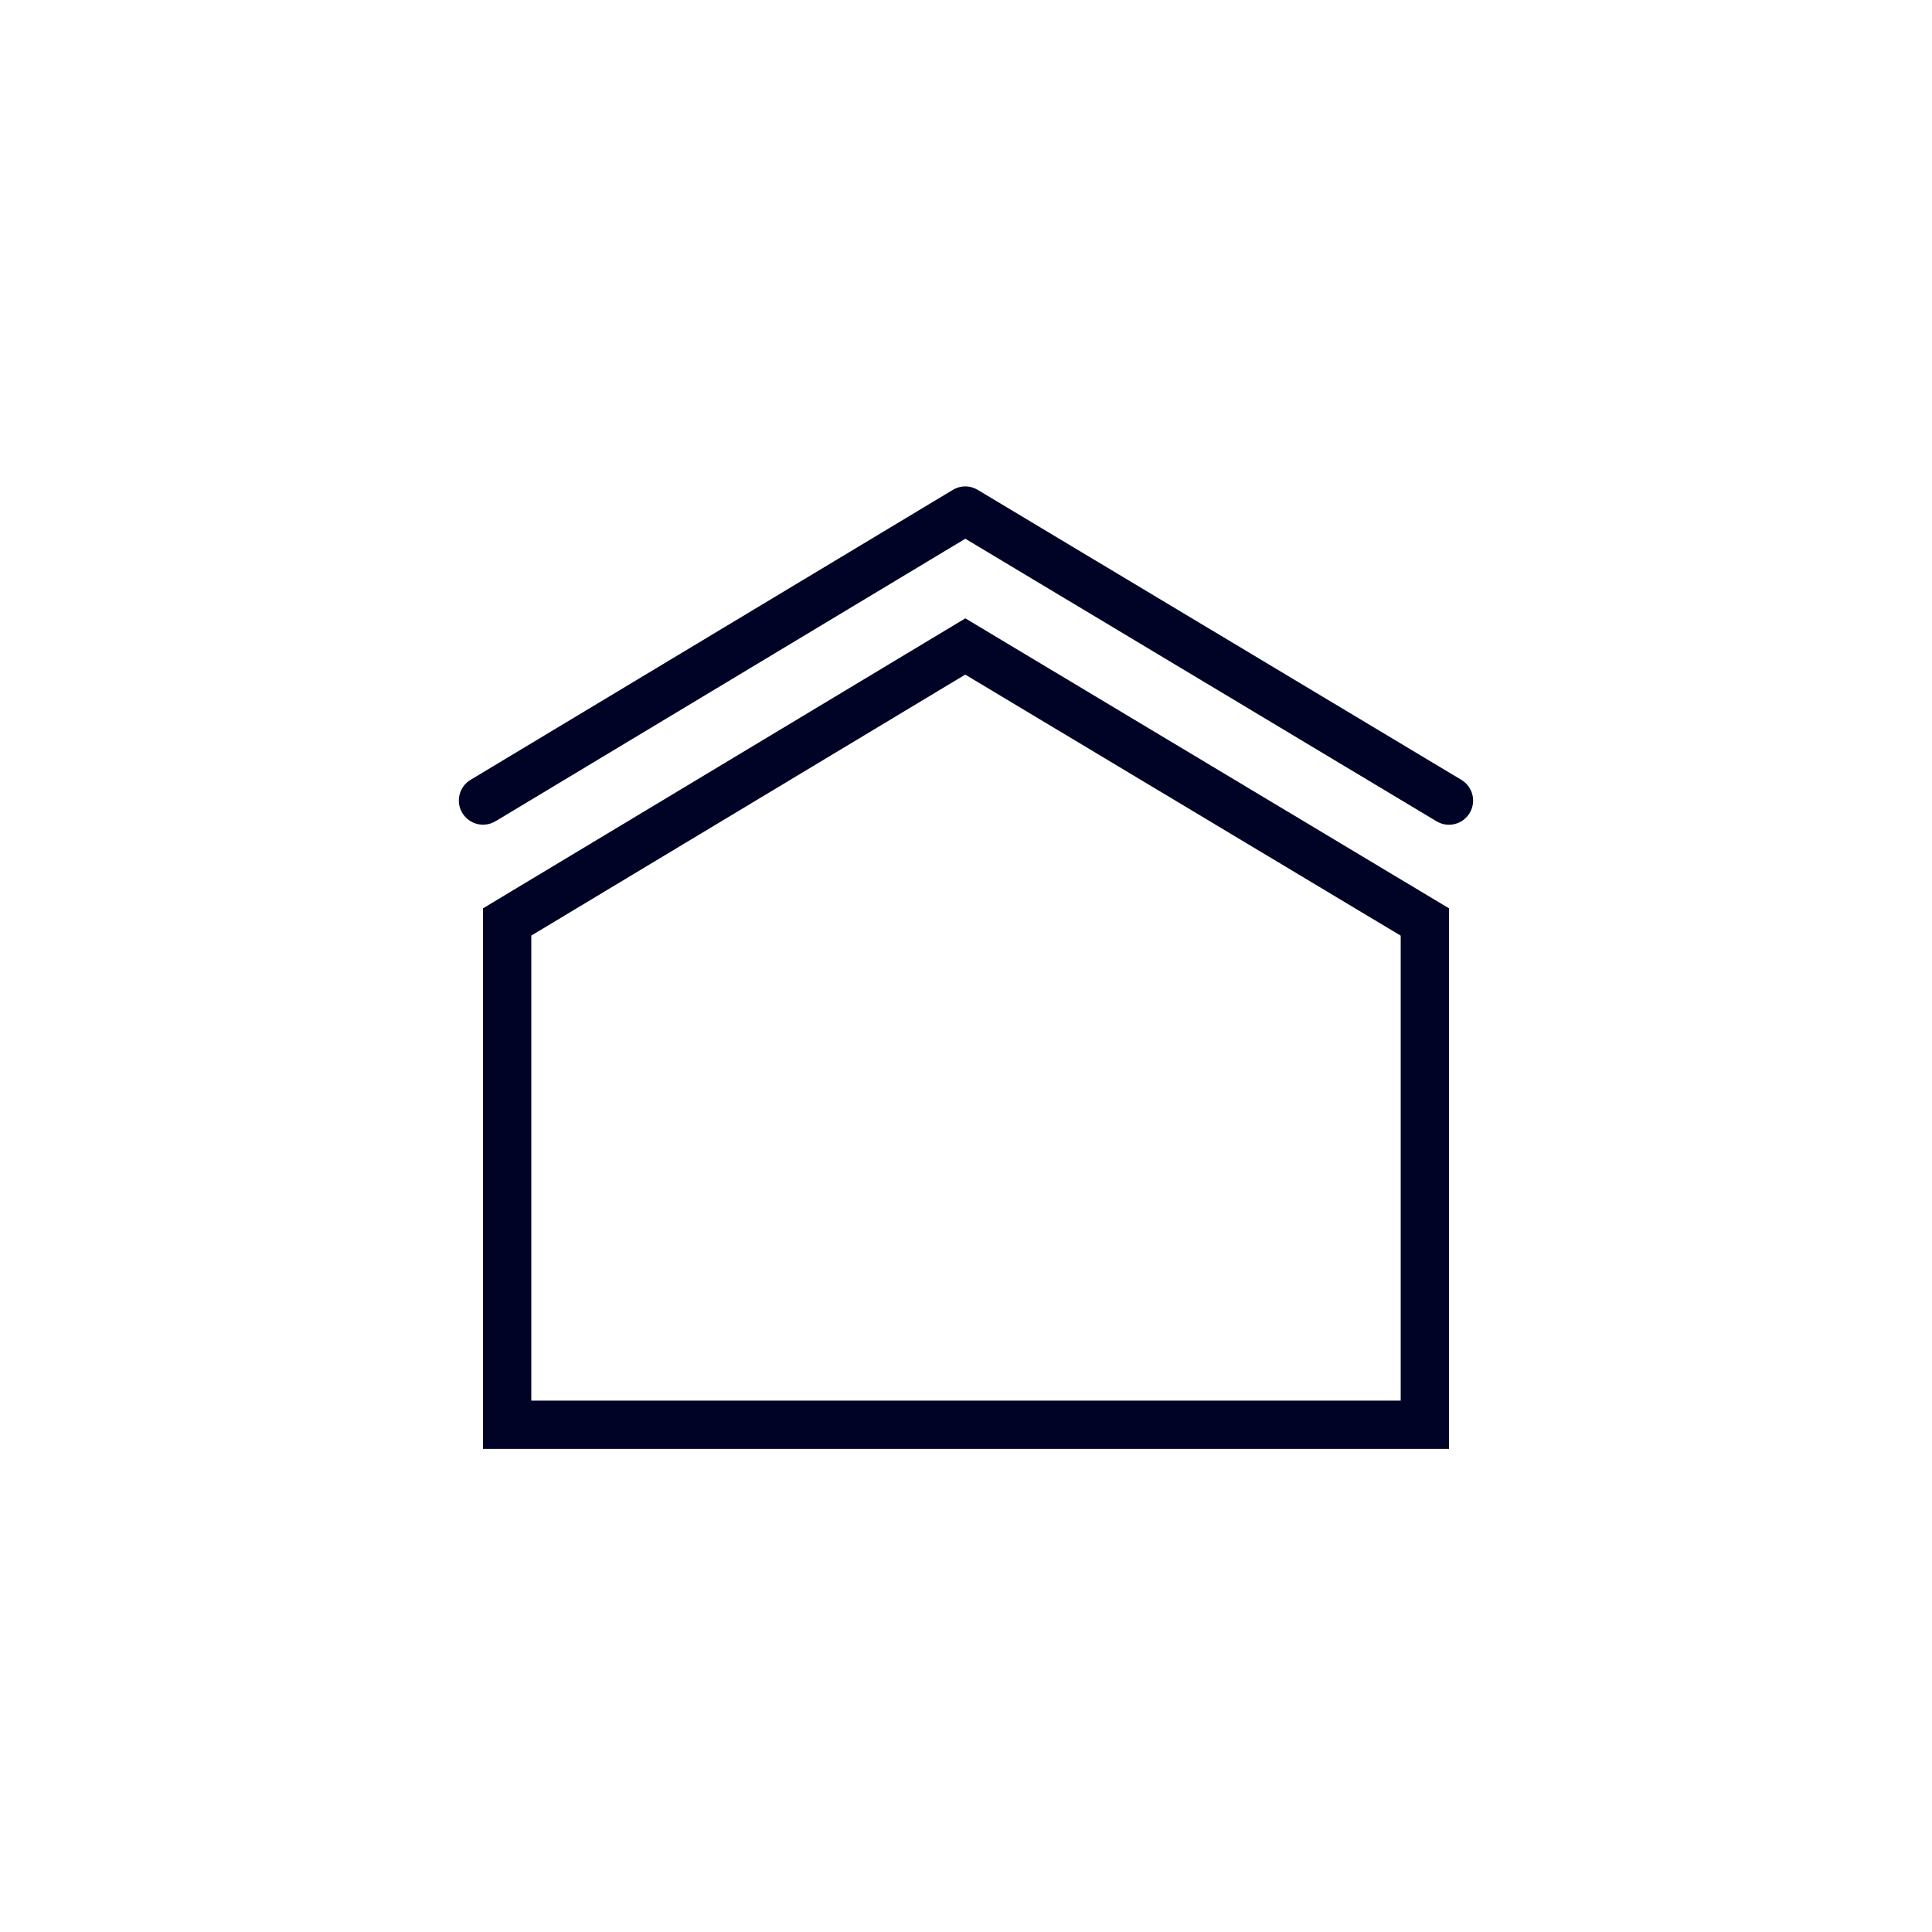<?xml version="1.0" encoding="UTF-8"?><svg id="icons" xmlns="http://www.w3.org/2000/svg" viewBox="0 0 200 200"><defs><style>.cls-1{fill:#010326;stroke-width:0px;}</style></defs><path class="cls-1" d="M99.93,69.84l45.07,27.02v48.13H55v-48.14l44.93-27.02M99.93,64.01l-49.93,30.02v55.96h100v-55.96l-50.07-30.02Z"/><path class="cls-1" d="M51.29,85.02l48.64-29.25,48.78,29.25c1.18.71,2.72.33,3.43-.86.71-1.18.33-2.72-.86-3.43l-50.07-30.02c-.79-.48-1.78-.48-2.57,0l-49.93,30.02c-1.18.71-1.57,2.25-.85,3.43.71,1.18,2.25,1.57,3.43.85h0Z"/></svg>